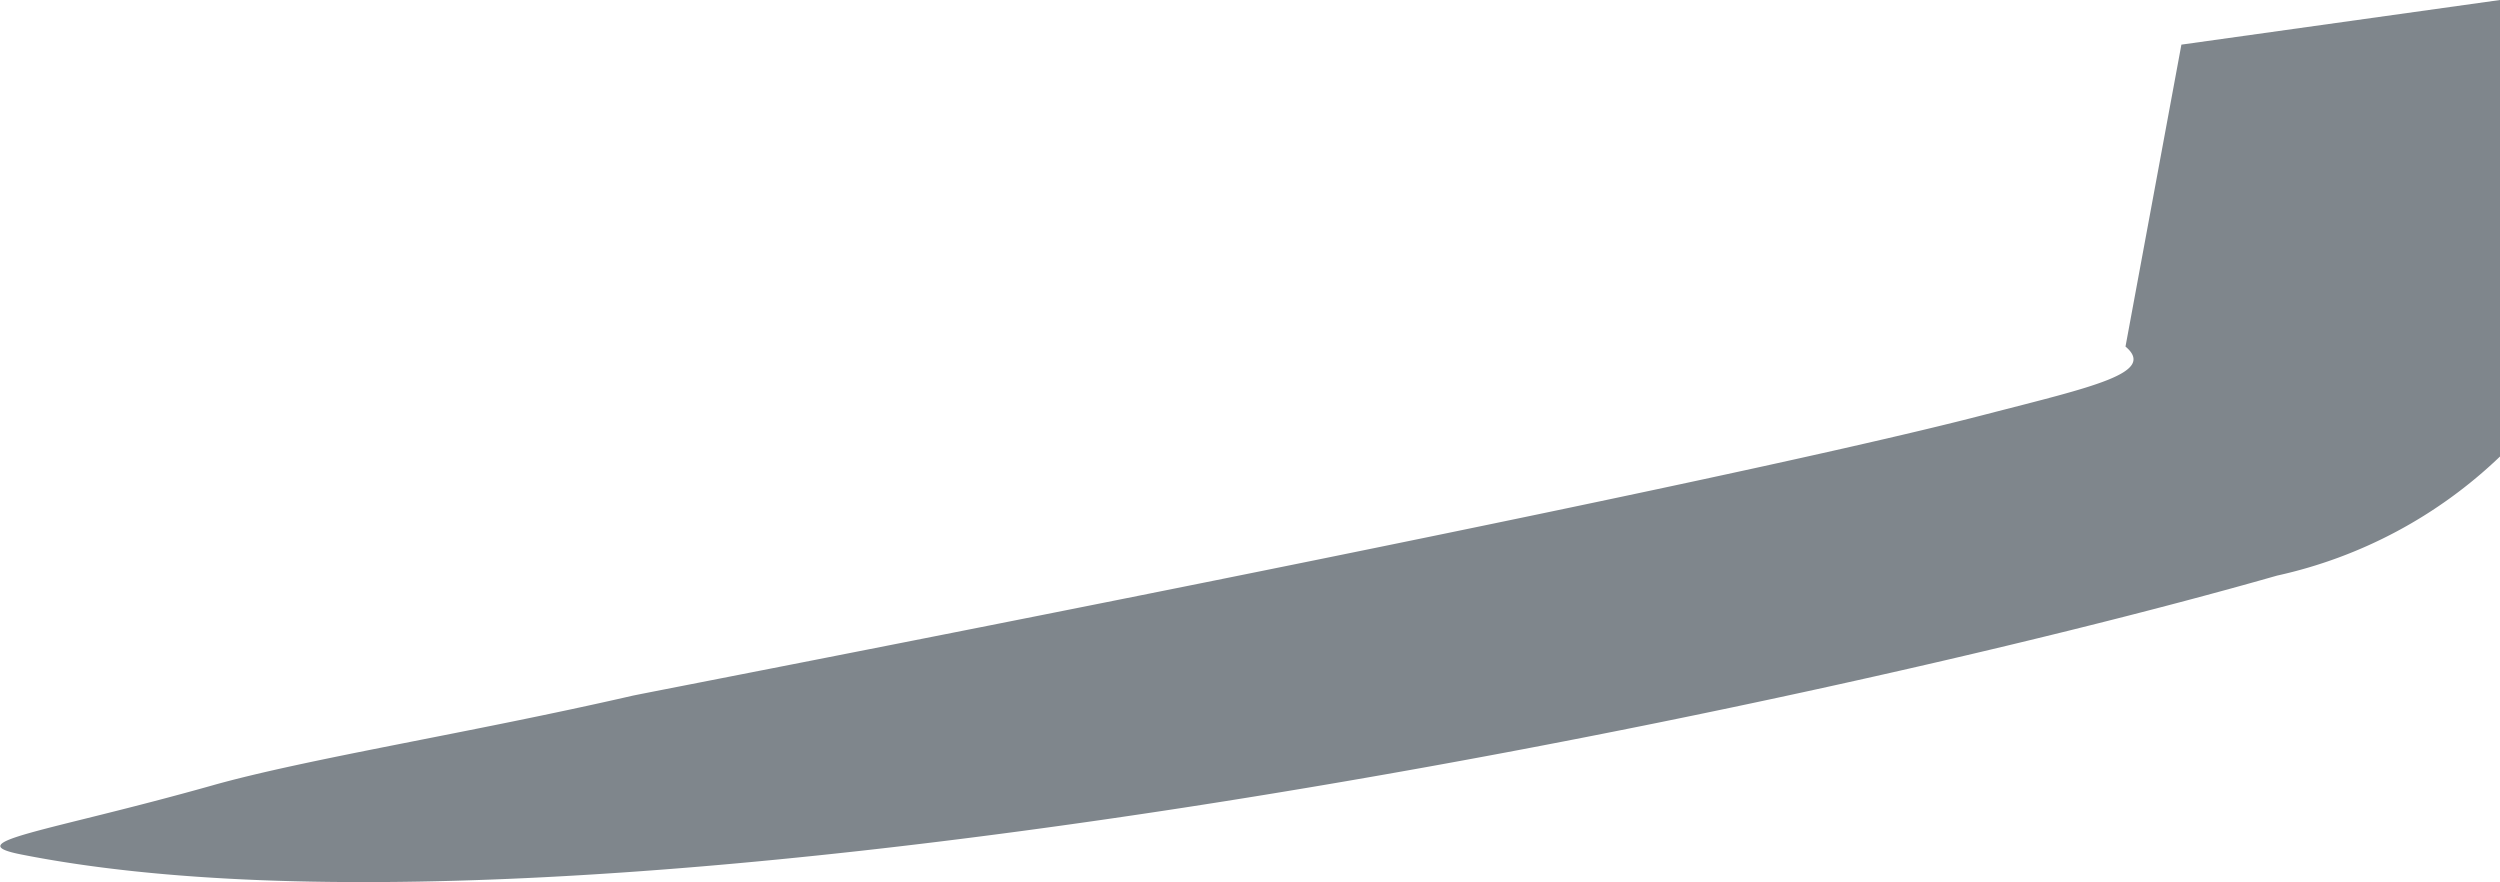<svg xmlns="http://www.w3.org/2000/svg" width="16.188" height="5.711" viewBox="0 0 16.188 5.711"><defs><style>.a{fill:#7f868c;}</style></defs><path class="a" d="M22156.74-11859.411l2.063-.289v2.956a3.025,3.025,0,0,1-1.443.771c-3.059.874-10.949,2.531-14.607,1.806-.416-.082.16-.144,1.236-.447.607-.172,1.676-.341,2.721-.581.121-.027,6.844-1.322,8.76-1.821.7-.181,1.111-.269.908-.44Z" transform="translate(-22142.615 11859.7)"/></svg>